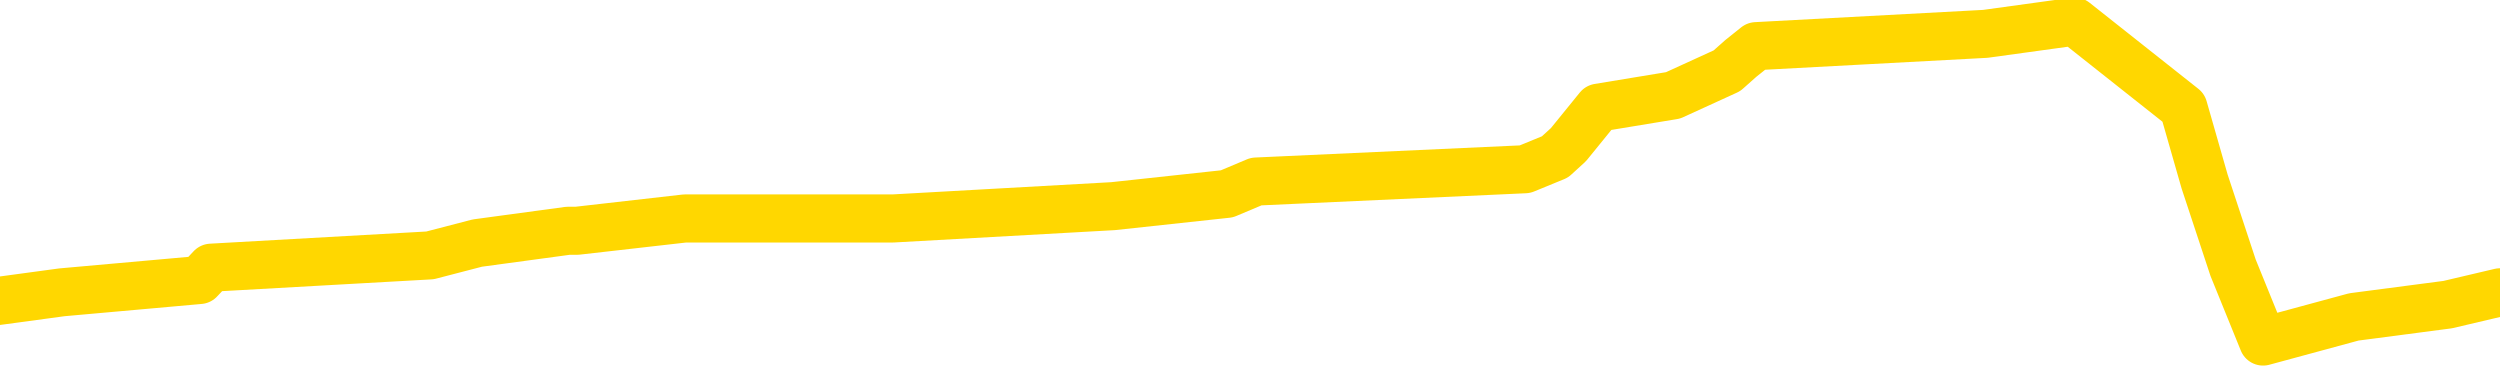 <svg xmlns="http://www.w3.org/2000/svg" version="1.1" viewBox="0 0 6500 1000">
	<path fill="none" stroke="gold" stroke-width="125" stroke-linecap="round" stroke-linejoin="round" d="M0 50536  L-426253 50536 L-426068 50504 L-425578 50440 L-425285 50408 L-424973 50344 L-424739 50312 L-424685 50248 L-424626 50184 L-424473 50152 L-424433 50088 L-424300 50056 L-424007 50024 L-423467 50024 L-422856 49992 L-422809 49992 L-422168 49960 L-422135 49960 L-421610 49960 L-421477 49928 L-421087 49864 L-420759 49800 L-420641 49736 L-420430 49672 L-419713 49672 L-419143 49640 L-419036 49640 L-418862 49608 L-418640 49544 L-418239 49512 L-418213 49448 L-417285 49384 L-417198 49320 L-417115 49256 L-417045 49192 L-416748 49160 L-416596 49096 L-414706 49128 L-414605 49128 L-414343 49128 L-414049 49160 L-413908 49096 L-413659 49096 L-413623 49064 L-413465 49032 L-413001 48968 L-412748 48936 L-412536 48872 L-412285 48840 L-411936 48808 L-411009 48744 L-410915 48680 L-410504 48648 L-409333 48584 L-408144 48552 L-408052 48488 L-408024 48424 L-407758 48360 L-407459 48296 L-407331 48232 L-407293 48168 L-406479 48168 L-406095 48200 L-405034 48232 L-404973 48232 L-404708 48872 L-404236 49480 L-404044 50088 L-403780 50696 L-403444 50664 L-403308 50632 L-402853 50600 L-402109 50568 L-402092 50536 L-401926 50472 L-401858 50472 L-401342 50440 L-400314 50440 L-400117 50408 L-399629 50376 L-399267 50344 L-398858 50344 L-398473 50376 L-396769 50376 L-396671 50376 L-396599 50376 L-396538 50376 L-396353 50344 L-396017 50344 L-395376 50312 L-395300 50280 L-395238 50280 L-395052 50248 L-394972 50248 L-394795 50216 L-394776 50184 L-394546 50184 L-394158 50152 L-393269 50152 L-393230 50120 L-393142 50088 L-393114 50024 L-392106 49992 L-391956 49928 L-391932 49896 L-391799 49864 L-391760 49832 L-390501 49800 L-390443 49800 L-389904 49768 L-389851 49768 L-389804 49768 L-389409 49736 L-389270 49704 L-389070 49672 L-388923 49672 L-388759 49672 L-388482 49704 L-388123 49704 L-387571 49672 L-386926 49640 L-386667 49576 L-386513 49544 L-386112 49512 L-386072 49480 L-385952 49448 L-385890 49480 L-385876 49480 L-385782 49480 L-385489 49448 L-385338 49320 L-385007 49256 L-384929 49192 L-384854 49160 L-384627 49064 L-384561 49000 L-384333 48936 L-384280 48872 L-384116 48840 L-383110 48808 L-382927 48776 L-382376 48744 L-381983 48680 L-381585 48648 L-380735 48584 L-380657 48552 L-380078 48520 L-379636 48520 L-379395 48488 L-379238 48488 L-378837 48424 L-378817 48424 L-378372 48392 L-377966 48360 L-377831 48296 L-377655 48232 L-377519 48168 L-377269 48104 L-376269 48072 L-376187 48040 L-376051 48008 L-376013 47976 L-375123 47944 L-374907 47912 L-374464 47880 L-374346 47849 L-374290 47817 L-373613 47817 L-373513 47785 L-373484 47785 L-372142 47753 L-371737 47721 L-371697 47689 L-370769 47657 L-370671 47625 L-370538 47593 L-370133 47561 L-370107 47529 L-370014 47497 L-369798 47465 L-369387 47401 L-368233 47337 L-367942 47273 L-367913 47209 L-367305 47177 L-367055 47113 L-367035 47081 L-366106 47049 L-366054 46985 L-365932 46953 L-365914 46889 L-365759 46857 L-365583 46793 L-365447 46761 L-365390 46729 L-365282 46697 L-365197 46665 L-364964 46633 L-364889 46601 L-364580 46569 L-364463 46537 L-364293 46505 L-364202 46473 L-364099 46473 L-364076 46441 L-363999 46441 L-363901 46377 L-363534 46345 L-363429 46313 L-362926 46281 L-362474 46249 L-362436 46217 L-362412 46185 L-362371 46153 L-362242 46121 L-362141 46089 L-361700 46057 L-361418 46025 L-360825 45993 L-360695 45961 L-360420 45897 L-360268 45865 L-360115 45833 L-360030 45769 L-359952 45737 L-359766 45705 L-359715 45705 L-359687 45673 L-359608 45641 L-359585 45609 L-359301 45545 L-358698 45481 L-357702 45449 L-357404 45417 L-356671 45385 L-356426 45353 L-356336 45321 L-355759 45289 L-355060 45257 L-354308 45225 L-353990 45193 L-353607 45129 L-353530 45097 L-352895 45065 L-352710 45033 L-352622 45033 L-352492 45033 L-352180 45001 L-352130 44969 L-351988 44937 L-351967 44905 L-350999 44873 L-350453 44841 L-349975 44841 L-349914 44841 L-349590 44841 L-349569 44809 L-349507 44809 L-349296 44777 L-349220 44746 L-349165 44714 L-349143 44682 L-349103 44650 L-349088 44618 L-348330 44586 L-348314 44554 L-347514 44522 L-347362 44490 L-346457 44458 L-345951 44426 L-345721 44362 L-345680 44362 L-345565 44330 L-345388 44298 L-344634 44330 L-344499 44298 L-344335 44266 L-344017 44234 L-343841 44170 L-342819 44106 L-342795 44042 L-342544 44010 L-342331 43946 L-341697 43914 L-341459 43850 L-341427 43786 L-341249 43722 L-341168 43658 L-341079 43626 L-341014 43562 L-340574 43498 L-340551 43466 L-340010 43434 L-339754 43402 L-339259 43370 L-338382 43338 L-338345 43306 L-338292 43274 L-338251 43242 L-338134 43210 L-337857 43178 L-337650 43114 L-337453 43050 L-337430 42986 L-337380 42922 L-337340 42890 L-337262 42858 L-336665 42794 L-336605 42762 L-336501 42730 L-336347 42698 L-335715 42666 L-335035 42634 L-334732 42570 L-334385 42538 L-334187 42506 L-334139 42442 L-333819 42410 L-333191 42378 L-333044 42346 L-333008 42314 L-332950 42282 L-332874 42218 L-332632 42218 L-332544 42186 L-332450 42154 L-332156 42122 L-332022 42090 L-331962 42058 L-331925 41994 L-331653 41994 L-330647 41962 L-330471 41930 L-330420 41930 L-330128 41898 L-329935 41834 L-329602 41802 L-329096 41770 L-328534 41706 L-328519 41642 L-328502 41611 L-328402 41547 L-328287 41483 L-328248 41419 L-328210 41387 L-328145 41387 L-328117 41355 L-327978 41387 L-327685 41387 L-327635 41387 L-327530 41387 L-327265 41355 L-326800 41323 L-326656 41323 L-326601 41259 L-326544 41227 L-326353 41195 L-325988 41163 L-325773 41163 L-325579 41163 L-325521 41163 L-325462 41099 L-325308 41067 L-325038 41035 L-324608 41195 L-324593 41195 L-324516 41163 L-324451 41131 L-324322 40907 L-324299 40875 L-324015 40843 L-323967 40811 L-323912 40779 L-323450 40747 L-323411 40747 L-323370 40715 L-323180 40683 L-322700 40651 L-322213 40619 L-322196 40587 L-322158 40555 L-321902 40523 L-321824 40459 L-321594 40427 L-321578 40363 L-321284 40299 L-320842 40267 L-320395 40235 L-319890 40203 L-319736 40171 L-319450 40139 L-319410 40075 L-319079 40043 L-318857 40011 L-318340 39947 L-318264 39915 L-318016 39851 L-317822 39787 L-317762 39755 L-316985 39723 L-316911 39723 L-316681 39691 L-316664 39691 L-316602 39659 L-316407 39627 L-315942 39627 L-315919 39595 L-315789 39595 L-314489 39595 L-314472 39595 L-314395 39563 L-314301 39563 L-314084 39563 L-313932 39531 L-313754 39563 L-313699 39595 L-313413 39627 L-313373 39627 L-313003 39627 L-312563 39627 L-312380 39627 L-312059 39595 L-311764 39595 L-311318 39531 L-311246 39499 L-310784 39435 L-310346 39403 L-310164 39371 L-308710 39307 L-308578 39275 L-308121 39211 L-307895 39179 L-307508 39115 L-306992 39051 L-306038 38987 L-305243 38923 L-304569 38891 L-304143 38827 L-303832 38795 L-303602 38699 L-302919 38603 L-302906 38507 L-302696 38380 L-302674 38348 L-302500 38284 L-301550 38252 L-301281 38188 L-300466 38156 L-300156 38092 L-300118 38060 L-300061 37996 L-299444 37964 L-298806 37900 L-297180 37868 L-296506 37836 L-295864 37836 L-295787 37836 L-295730 37836 L-295695 37836 L-295666 37804 L-295554 37740 L-295537 37708 L-295514 37676 L-295360 37644 L-295307 37580 L-295229 37548 L-295110 37516 L-295012 37484 L-294895 37452 L-294625 37388 L-294355 37356 L-294338 37292 L-294138 37260 L-293991 37196 L-293764 37164 L-293630 37132 L-293322 37100 L-293262 37068 L-292908 37004 L-292560 36972 L-292459 36940 L-292395 36876 L-292335 36844 L-291950 36780 L-291569 36748 L-291465 36716 L-291205 36684 L-290934 36620 L-290774 36588 L-290742 36556 L-290680 36524 L-290539 36492 L-290355 36460 L-290310 36428 L-290022 36428 L-290006 36396 L-289773 36396 L-289712 36364 L-289674 36364 L-289094 36332 L-288960 36300 L-288937 36172 L-288919 35948 L-288901 35692 L-288885 35436 L-288861 35181 L-288845 34989 L-288823 34765 L-288807 34541 L-288783 34413 L-288767 34285 L-288745 34189 L-288728 34125 L-288679 34029 L-288607 33933 L-288572 33773 L-288549 33645 L-288513 33517 L-288472 33389 L-288435 33325 L-288419 33197 L-288395 33101 L-288358 33037 L-288341 32941 L-288317 32877 L-288300 32813 L-288281 32749 L-288265 32685 L-288236 32589 L-288210 32493 L-288165 32461 L-288148 32397 L-288106 32365 L-288058 32301 L-287988 32238 L-287972 32174 L-287956 32110 L-287894 32078 L-287855 32046 L-287816 32014 L-287650 31982 L-287585 31950 L-287569 31918 L-287524 31854 L-287466 31822 L-287253 31790 L-287220 31758 L-287178 31726 L-287099 31694 L-286562 31662 L-286484 31630 L-286380 31566 L-286291 31534 L-286115 31502 L-285764 31470 L-285608 31438 L-285171 31406 L-285014 31374 L-284884 31342 L-284180 31278 L-283979 31246 L-283018 31182 L-282536 31150 L-282437 31150 L-282345 31118 L-282100 31086 L-282026 31054 L-281584 30990 L-281488 30958 L-281472 30926 L-281456 30894 L-281432 30862 L-280966 30830 L-280749 30798 L-280609 30766 L-280315 30734 L-280227 30702 L-280185 30670 L-280156 30638 L-279983 30606 L-279924 30574 L-279848 30542 L-279767 30510 L-279697 30510 L-279388 30478 L-279303 30446 L-279089 30414 L-279054 30382 L-278371 30350 L-278272 30318 L-278067 30286 L-278020 30254 L-277742 30222 L-277680 30190 L-277663 30126 L-277585 30094 L-277277 30030 L-277252 29998 L-277198 29934 L-277176 29902 L-277053 29870 L-276918 29806 L-276673 29774 L-276548 29774 L-275901 29742 L-275885 29742 L-275860 29742 L-275680 29678 L-275604 29646 L-275512 29614 L-275084 29582 L-274668 29550 L-274275 29486 L-274197 29454 L-274178 29422 L-273814 29390 L-273578 29358 L-273350 29326 L-273037 29294 L-272959 29262 L-272878 29198 L-272700 29134 L-272684 29103 L-272419 29039 L-272339 29007 L-272109 28975 L-271883 28943 L-271567 28943 L-271392 28911 L-271031 28911 L-270639 28879 L-270569 28815 L-270506 28783 L-270365 28719 L-270314 28687 L-270212 28623 L-269710 28591 L-269513 28559 L-269266 28527 L-269081 28495 L-268781 28463 L-268705 28431 L-268539 28367 L-267655 28335 L-267626 28271 L-267503 28207 L-266924 28175 L-266846 28143 L-266133 28143 L-265821 28143 L-265608 28143 L-265591 28143 L-265205 28143 L-264680 28079 L-264233 28047 L-263904 28015 L-263751 27983 L-263425 27983 L-263247 27951 L-263165 27951 L-262959 27887 L-262784 27855 L-261855 27823 L-260965 27791 L-260926 27759 L-260698 27759 L-260319 27727 L-259531 27695 L-259297 27663 L-259221 27631 L-258864 27599 L-258292 27535 L-258025 27503 L-257638 27471 L-257535 27471 L-257365 27471 L-256746 27471 L-256535 27471 L-256227 27471 L-256174 27439 L-256047 27407 L-255994 27375 L-255874 27343 L-255538 27279 L-254579 27247 L-254448 27183 L-254246 27151 L-253615 27119 L-253303 27087 L-252889 27055 L-252862 27023 L-252717 26991 L-252297 26959 L-250964 26959 L-250917 26927 L-250789 26863 L-250772 26831 L-250194 26767 L-249988 26735 L-249958 26703 L-249918 26671 L-249860 26639 L-249823 26607 L-249744 26575 L-249601 26543 L-249147 26511 L-249029 26479 L-248744 26447 L-248371 26415 L-248275 26383 L-247948 26351 L-247593 26319 L-247423 26287 L-247376 26255 L-247267 26223 L-247178 26191 L-247150 26159 L-247074 26095 L-246770 26063 L-246737 26000 L-246665 25968 L-246297 25936 L-245962 25904 L-245881 25904 L-245661 25872 L-245490 25840 L-245462 25808 L-244965 25776 L-244416 25712 L-243535 25680 L-243437 25616 L-243360 25584 L-243085 25552 L-242838 25488 L-242764 25456 L-242702 25392 L-242584 25360 L-242541 25328 L-242431 25296 L-242354 25232 L-241654 25200 L-241408 25168 L-241368 25136 L-241212 25104 L-240613 25104 L-240386 25104 L-240294 25104 L-239819 25104 L-239221 25040 L-238702 25008 L-238681 24976 L-238535 24944 L-238215 24944 L-237673 24944 L-237441 24944 L-237271 24944 L-236784 24912 L-236557 24880 L-236472 24848 L-236126 24816 L-235800 24816 L-235277 24784 L-234949 24752 L-234349 24720 L-234151 24656 L-234099 24624 L-234059 24592 L-233777 24560 L-233093 24496 L-232783 24464 L-232758 24400 L-232567 24368 L-232344 24336 L-232258 24304 L-231594 24240 L-231570 24208 L-231348 24144 L-231018 24112 L-230666 24048 L-230461 24016 L-230229 23952 L-229971 23920 L-229781 23856 L-229734 23824 L-229507 23792 L-229472 23760 L-229316 23728 L-229102 23696 L-228928 23664 L-228837 23632 L-228560 23600 L-228316 23568 L-228001 23536 L-227575 23536 L-227537 23536 L-227054 23536 L-226821 23536 L-226609 23504 L-226383 23472 L-225833 23472 L-225586 23440 L-224752 23440 L-224696 23408 L-224674 23376 L-224516 23344 L-224055 23312 L-224014 23280 L-223674 23216 L-223541 23184 L-223318 23152 L-222746 23120 L-222274 23088 L-222079 23056 L-221887 23024 L-221697 22992 L-221595 22960 L-221227 22928 L-221181 22896 L-221099 22865 L-219806 22833 L-219757 22801 L-219489 22801 L-219344 22801 L-218793 22801 L-218676 22769 L-218595 22737 L-218235 22705 L-218012 22673 L-217730 22641 L-217401 22577 L-216893 22545 L-216781 22513 L-216702 22481 L-216538 22449 L-216243 22449 L-215775 22449 L-215578 22481 L-215527 22481 L-214878 22449 L-214756 22417 L-214302 22417 L-214266 22385 L-213798 22353 L-213687 22321 L-213671 22289 L-213454 22289 L-213274 22257 L-212742 22257 L-211712 22257 L-211513 22225 L-211055 22193 L-210106 22129 L-210008 22097 L-209654 22033 L-209593 22001 L-209579 21969 L-209543 21937 L-209174 21905 L-209054 21873 L-208812 21841 L-208648 21809 L-208461 21777 L-208340 21745 L-207269 21681 L-206411 21649 L-206199 21585 L-206102 21553 L-205927 21489 L-205594 21457 L-205522 21425 L-205465 21393 L-205289 21393 L-204901 21361 L-204665 21329 L-204554 21297 L-204437 21265 L-203456 21233 L-203431 21201 L-202836 21137 L-202804 21137 L-202655 21105 L-202371 21073 L-201459 21073 L-200513 21073 L-200360 21041 L-200257 21041 L-200126 21009 L-199983 20977 L-199956 20945 L-199842 20913 L-199624 20881 L-198942 20849 L-198813 20817 L-198510 20785 L-198270 20721 L-197937 20689 L-197298 20657 L-196956 20593 L-196894 20561 L-196738 20561 L-195817 20561 L-195346 20561 L-195303 20561 L-195290 20529 L-195249 20497 L-195227 20465 L-195200 20433 L-195056 20401 L-194633 20369 L-194298 20369 L-194107 20337 L-193678 20337 L-193491 20305 L-193102 20241 L-192567 20209 L-192195 20177 L-192173 20177 L-191923 20145 L-191805 20113 L-191729 20081 L-191593 20049 L-191554 20017 L-191474 19985 L-191080 19953 L-190584 19921 L-190472 19857 L-190299 19825 L-189991 19793 L-189543 19761 L-189220 19730 L-189078 19666 L-188651 19602 L-188497 19538 L-188442 19474 L-187628 19442 L-187609 19410 L-187237 19378 L-187180 19378 L-186051 19346 L-185983 19346 L-185425 19314 L-185230 19282 L-185094 19250 L-184860 19218 L-184513 19186 L-184479 19122 L-184443 19090 L-184375 19026 L-184026 18994 L-183854 18962 L-183369 18930 L-183353 18898 L-183028 18866 L-182870 18834 L-181729 18770 L-181705 18738 L-181513 18674 L-181319 18642 L-181069 18610 L-181052 18578 L-180032 18546 L-179734 18514 L-179659 18482 L-179522 18418 L-179347 18386 L-178770 18322 L-178554 18290 L-178491 18258 L-178360 18226 L-178323 18162 L-177800 18130 L-177662 30734 L-177648 30734 L-177625 30734 L-177604 30734 L-177377 18098 L-176601 18098 L-176560 18098 L-176192 18098 L-176114 18066 L-176062 18034 L-175389 18002 L-174646 17970 L-174221 17970 L-173774 17938 L-172712 17906 L-172400 17842 L-171990 17842 L-171918 17810 L-171394 17810 L-171299 17810 L-171281 17810 L-170837 17778 L-170651 17714 L-169871 17650 L-169199 17618 L-168786 17522 L-168555 17458 L-168414 17426 L-168332 17362 L-168312 17330 L-168236 17330 L-168108 17298 L-167791 17330 L-167567 17330 L-167242 17298 L-167180 17298 L-166810 17298 L-166777 17298 L-166568 17298 L-165900 17298 L-165823 17298 L-165665 17234 L-165554 17234 L-165228 17202 L-165073 17170 L-164732 17170 L-164675 17106 L-164337 17042 L-164133 17010 L-164080 16946 L-162704 16914 L-162574 16882 L-162141 16850 L-161820 16818 L-160993 16754 L-160869 16722 L-160138 16658 L-159983 16595 L-159942 16563 L-159888 16531 L-159865 16499 L-159751 16467 L-159454 16435 L-159165 16403 L-159110 16371 L-158990 16339 L-158959 16307 L-158860 16275 L-158416 16275 L-158264 16243 L-157429 16243 L-156887 16211 L-156552 16211 L-156537 16179 L-156461 16147 L-156345 16115 L-156150 16083 L-155886 16051 L-155051 16019 L-154955 15987 L-154433 15955 L-154392 15923 L-154292 15891 L-153464 15891 L-153329 15859 L-152990 15859 L-152436 15827 L-152057 15795 L-151894 15763 L-151584 15731 L-150771 15699 L-150465 15667 L-150197 15667 L-149875 15667 L-149554 15699 L-149279 15699 L-148450 15635 L-148355 15603 L-148262 15507 L-148158 15411 L-147771 15315 L-147291 15251 L-147275 15219 L-147156 15187 L-146788 15123 L-146693 15091 L-145859 15027 L-145782 14995 L-145483 14963 L-145392 14931 L-144985 14867 L-144875 14803 L-144175 14771 L-143702 14739 L-143642 14707 L-143423 14643 L-143149 14611 L-143037 14579 L-142009 14547 L-141623 14515 L-141603 14483 L-141270 14451 L-141025 14419 L-140592 14387 L-140482 14355 L-140364 14323 L-139912 14259 L-139322 14227 L-138985 14195 L-137093 14163 L-136979 14099 L-136767 14067 L-135449 14035 L-135342 6838 L-135276 -263 L-135240 -6821 L-135178 -6821 L-134679 312 L-134004 7349 L-133982 13843 L-133711 13779 L-132743 13779 L-132054 13747 L-131892 13715 L-131351 13683 L-131262 13651 L-130242 13619 L-129295 13555 L-128929 13587 L-128826 13619 L-128238 13619 L-128178 13619 L-128078 13587 L-127638 13523 L-127530 13492 L-127089 13460 L-126089 13364 L-125832 13268 L-125730 13172 L-125599 13108 L-125233 13044 L-124652 12980 L-124621 12948 L-124305 12916 L-122322 12884 L-122207 12852 L-122139 12852 L-121780 12820 L-120162 12788 L-119984 12788 L-119840 12788 L-119017 12820 L-118965 12852 L-118910 12852 L-118476 12852 L-117496 12884 L-117422 12884 L-116337 12852 L-116124 12852 L-115408 12788 L-115019 12756 L-114801 12692 L-114481 12628 L-113987 12564 L-113860 12532 L-113631 12468 L-113398 12404 L-113339 12372 L-113050 12340 L-112778 12276 L-111748 12244 L-110083 12212 L-109663 12180 L-109526 12148 L-109370 12148 L-109065 12116 L-108837 12052 L-108678 12020 L-108519 11956 L-108350 11892 L-108302 11860 L-108249 11828 L-108227 11828 L-107841 11796 L-107591 11796 L-107321 11796 L-107160 11796 L-107071 11796 L-105412 11796 L-105247 11828 L-104867 11796 L-104407 11796 L-103797 11732 L-102704 11700 L-102273 11668 L-102242 11636 L-102179 11604 L-102162 11572 L-100458 11540 L-100416 11508 L-99950 11476 L-99763 11444 L-99731 11380 L-99135 11348 L-99086 11316 L-98763 11284 L-98712 11252 L-98502 11220 L-98484 11188 L-98217 11124 L-98165 11092 L-97696 11060 L-97185 10996 L-97107 10996 L-96813 10964 L-96796 10932 L-96757 10900 L-96686 10868 L-96529 10836 L-95583 10836 L-95527 10836 L-95006 10836 L-94813 10804 L-94712 10804 L-94486 10772 L-93977 10772 L-93589 11636 L-93519 11636 L-93171 11604 L-92814 11572 L-91685 10644 L-91633 10580 L-91407 10548 L-91373 10516 L-91248 10452 L-91150 10452 L-90885 10452 L-90145 10484 L-89566 10484 L-89273 10484 L-88567 10484 L-88388 10452 L-88365 10452 L-87729 10420 L-87418 10388 L-87021 10388 L-86992 10357 L-86971 10325 L-86817 10293 L-86132 10293 L-86115 10293 L-85775 10293 L-85503 10261 L-85465 10229 L-85409 10165 L-85387 10133 L-85316 10101 L-84984 10069 L-84877 10037 L-84849 9973 L-84651 9941 L-84498 9909 L-83630 9877 L-83067 9813 L-83051 9813 L-82950 9781 L-82848 9813 L-82701 9813 L-82623 9813 L-82585 9781 L-82530 9749 L-82456 9717 L-82311 9685 L-81830 9685 L-81425 9653 L-80559 9685 L-80539 9685 L-80281 9685 L-80205 9685 L-80176 9653 L-80165 9589 L-80148 9557 L-79855 9525 L-79816 9493 L-79744 9461 L-79670 9429 L-79465 9397 L-79305 9301 L-79004 9205 L-78926 9077 L-78909 8981 L-78693 8917 L-78462 8917 L-78352 8949 L-77982 8981 L-77824 8981 L-77592 8981 L-77424 8981 L-77279 8949 L-77147 8917 L-75871 8853 L-75467 8789 L-75407 8757 L-75290 8693 L-74865 8661 L-74849 8597 L-74787 8565 L-74514 8501 L-74402 8469 L-74119 8405 L-73842 8373 L-73417 8309 L-73394 8277 L-73316 8245 L-73191 8213 L-72604 8181 L-72213 8149 L-71877 8117 L-71288 8085 L-71186 8085 L-71016 8053 L-70879 8053 L-70052 8021 L-68866 7989 L-68830 7957 L-68775 7957 L-68554 7925 L-68349 7925 L-68195 7925 L-67938 7893 L-67861 7861 L-67319 7829 L-67282 7797 L-67034 7765 L-66646 7733 L-65820 7701 L-65462 7669 L-65152 7669 L-64894 7637 L-64670 7605 L-64264 7573 L-64147 7541 L-63964 7509 L-63911 7509 L-63722 7477 L-63552 7445 L-63523 7413 L-63242 7381 L-62932 7349 L-62794 7317 L-62484 7285 L-62290 7285 L-62275 7253 L-61555 7253 L-61422 7190 L-61124 7158 L-61034 7126 L-60433 7126 L-60395 7094 L-60316 7062 L-59696 7030 L-59545 6966 L-59504 6934 L-59193 6902 L-59002 6870 L-58809 6806 L-58753 6742 L-58444 6710 L-58392 6678 L-58337 6710 L-58312 6710 L-58187 6710 L-57376 6678 L-57300 6646 L-56759 6614 L-56490 6582 L-55831 6550 L-54923 6518 L-54682 6486 L-54150 6454 L-53933 6422 L-52825 6454 L-52775 6454 L-51999 6454 L-51451 6422 L-51340 6390 L-51188 6326 L-51132 6294 L-50967 6262 L-50590 6230 L-50142 6198 L-50087 6166 L-49933 6134 L-49253 6102 L-49033 6070 L-48515 6038 L-47666 5974 L-47650 5942 L-45859 5910 L-45305 5878 L-45187 5846 L-44182 5814 L-44145 5782 L-43912 5782 L-43820 5782 L-43780 5782 L-43448 5750 L-43096 5718 L-42831 5654 L-42544 5622 L-42233 5558 L-41979 5494 L-41885 5462 L-41395 5430 L-41188 5398 L-40622 5366 L-40508 5398 L-40157 5366 L-40105 5366 L-40065 5366 L-39462 5302 L-38728 5238 L-38147 5174 L-37911 5110 L-37371 5014 L-37218 4950 L-36717 4918 L-36507 4854 L-36484 4854 L-36425 4822 L-35463 4822 L-35285 4790 L-34843 4758 L-34819 4694 L-34664 4662 L-34582 4662 L-34432 4694 L-33785 4694 L-33735 4662 L-32615 4630 L-31631 4598 L-31570 4566 L-30849 4534 L-29984 4502 L-29605 4470 L-29387 4470 L-28627 4438 L-28575 4406 L-28266 4342 L-27414 4342 L-27221 4310 L-27045 4278 L-26820 4278 L-26694 4246 L-26501 4246 L-26269 4214 L-26099 4246 L-25813 4214 L-25534 4214 L-25451 4182 L-25280 4150 L-25263 4087 L-25109 4055 L-25070 4023 L-24295 3991 L-24218 3991 L-23986 3927 L-23559 3895 L-23214 3863 L-22631 3831 L-22362 3831 L-22103 3831 L-21973 3767 L-21957 3735 L-21843 3703 L-21819 3671 L-21585 3639 L-21549 3607 L-20233 3607 L-20178 3575 L-19499 3511 L-18926 3511 L-18801 3511 L-18648 3511 L-18571 3511 L-18259 3447 L-17986 3415 L-17897 3351 L-17795 3351 L-16867 3319 L-16791 3319 L-16427 3319 L-16402 3287 L-16366 3255 L-15590 3191 L-15498 3159 L-15358 3127 L-14957 3095 L-14695 3095 L-14451 3127 L-14237 3095 L-14157 3095 L-14081 3095 L-14004 3095 L-13817 3127 L-13751 3127 L-13501 3127 L-13446 3095 L-13309 3063 L-13229 2999 L-13116 2967 L-12892 2935 L-12728 2903 L-12687 2871 L-12518 2839 L-12147 2807 L-12132 2775 L-12016 2743 L-11295 2711 L-11259 2679 L-11126 2679 L-10778 2647 L-10367 2647 L-10331 2647 L-10253 2615 L-10214 2583 L-9850 2551 L-9645 2519 L-9630 2487 L-9285 2455 L-8936 2455 L-8611 2455 L-8509 2423 L-8356 2423 L-8162 2391 L-7930 2391 L-7838 2391 L-7682 2391 L-7605 2391 L-7564 2359 L-7451 2327 L-7427 2295 L-7177 2295 L-7038 2231 L-6460 2135 L-5632 2071 L-5144 2007 L-5022 1975 L-4984 1943 L-4971 1911 L-4819 1847 L-4718 1783 L-4485 1751 L-4095 1687 L-3790 1655 L-3775 1623 L-3604 1591 L-3366 1527 L-2769 1527 L-2165 1495 L-2126 1495 L-2085 1495 L-1932 1463 L-1879 1431 L-1816 1399 L-1748 1367 L-1694 1303 L-1669 1271 L-1622 1239 L-1527 1175 L-1390 1143 L-1237 1111 L-1105 1079 L-1064 1079 L-1028 1047 L-966 1015 L-693 952 L-379 920 L-338 856 L-253 824 L-75 792 L161 760 L519 728 L549 696 L1118 664 L1241 632 L1477 600 L1500 600 L1781 568 L2066 568 L2322 568 L2894 536 L3190 504 L3266 472 L3965 440 L4043 408 L4078 376 L4104 344 L4156 280 L4350 248 L4490 184 L4526 152 L4566 120 L5162 88 L5394 56 L5677 280 L5732 472 L5806 696 L5884 888 L6120 824 L6364 792 L6500 760" />
</svg>
